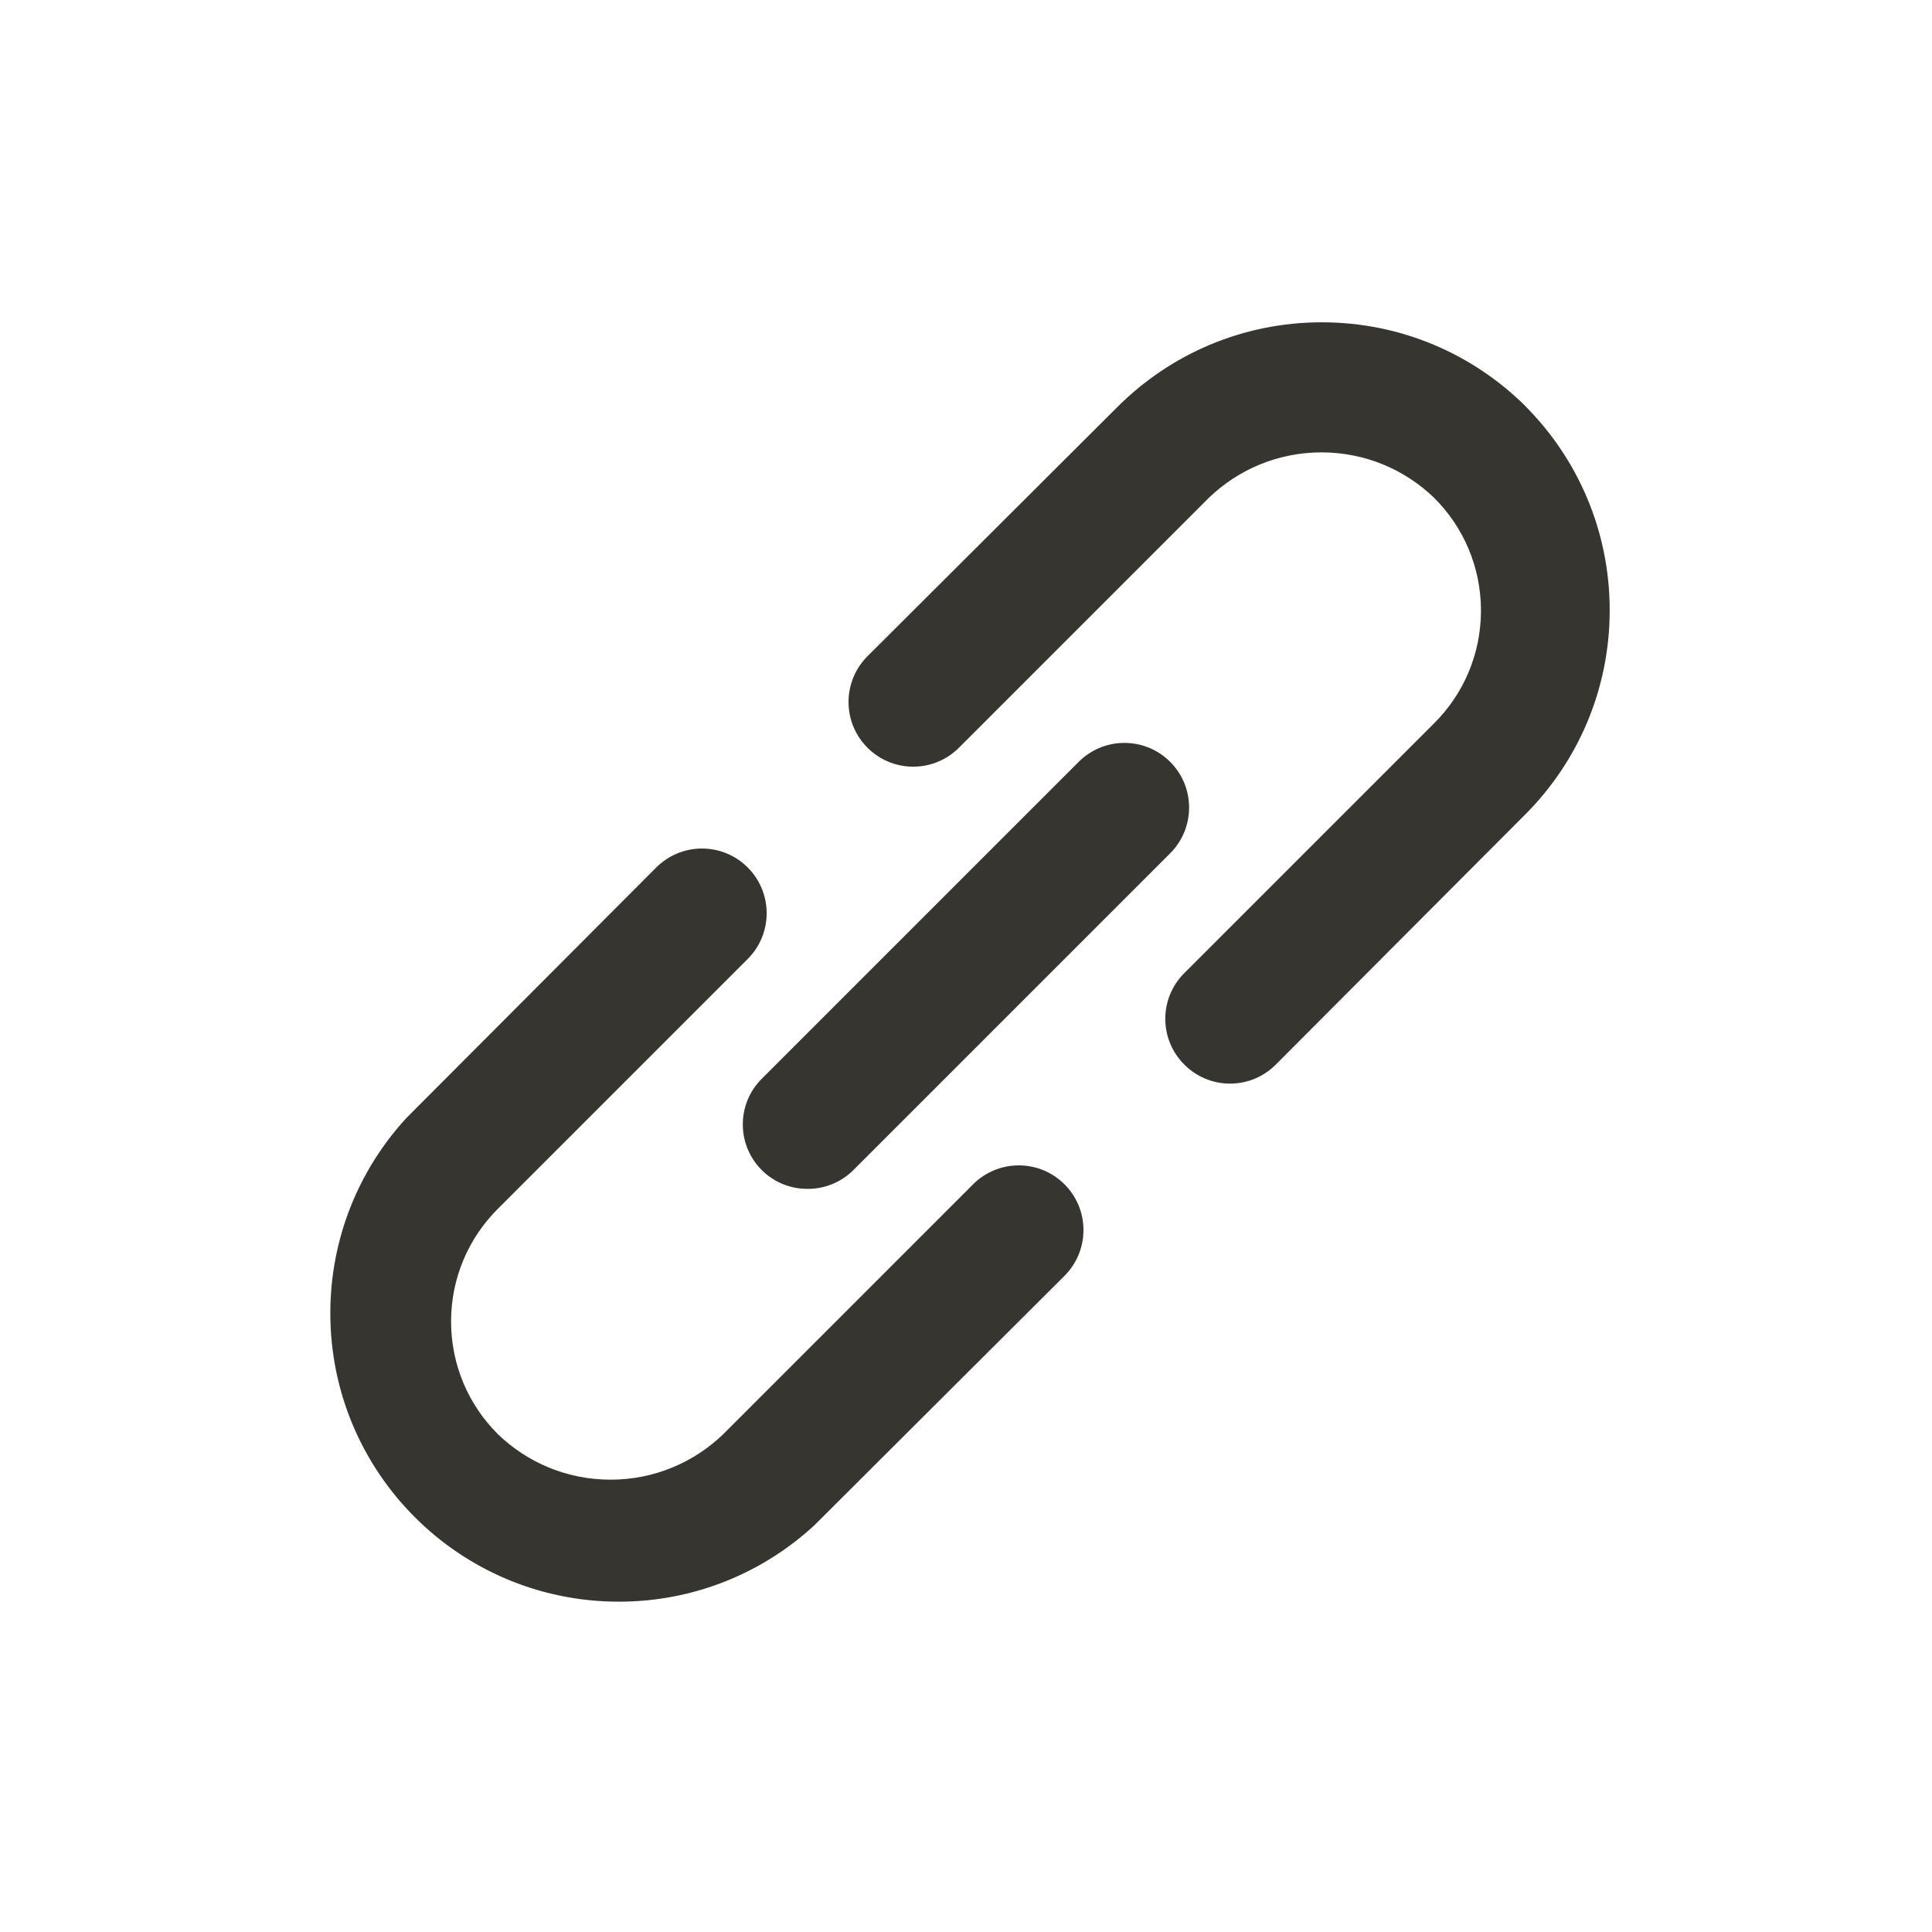 <!-- Generated by IcoMoon.io -->
<svg version="1.1" xmlns="http://www.w3.org/2000/svg" width="40" height="40" viewBox="0 0 40 40">
<title>link-alt</title>
<path fill="#37352f" d="M20.147 24.52l-5.173 5.173c-0.604 0.583-1.426 0.942-2.333 0.942s-1.73-0.359-2.334-0.943l0.001 0.001c-0.599-0.596-0.969-1.422-0.969-2.333s0.37-1.737 0.969-2.333l5.173-5.173c0.242-0.242 0.392-0.577 0.392-0.947 0-0.739-0.599-1.339-1.339-1.339-0.37 0-0.704 0.15-0.947 0.392v0l-5.173 5.187c-0.976 1.060-1.575 2.481-1.575 4.041 0 3.299 2.674 5.973 5.973 5.973 1.561 0 2.981-0.598 4.045-1.578l-0.004 0.004 5.187-5.173c0.242-0.242 0.392-0.577 0.392-0.947 0-0.739-0.599-1.339-1.339-1.339-0.37 0-0.704 0.15-0.947 0.392v0zM31.587 8.413c-1.082-1.076-2.573-1.74-4.22-1.74s-3.138 0.665-4.22 1.741l0-0-5.187 5.173c-0.242 0.242-0.392 0.577-0.392 0.947 0 0.739 0.599 1.339 1.339 1.339 0.37 0 0.704-0.15 0.947-0.392v0l5.173-5.173c0.604-0.583 1.426-0.942 2.333-0.942s1.73 0.359 2.334 0.943l-0.001-0.001c0.599 0.596 0.969 1.422 0.969 2.333s-0.37 1.737-0.969 2.333l-5.173 5.173c-0.244 0.242-0.394 0.577-0.394 0.947s0.151 0.705 0.394 0.947l0 0c0.242 0.244 0.577 0.394 0.947 0.394s0.705-0.151 0.947-0.394l0-0 5.173-5.187c1.076-1.082 1.74-2.573 1.74-4.22s-0.665-3.138-1.741-4.22l0 0zM15.773 24.227c0.241 0.239 0.573 0.387 0.939 0.387 0.003 0 0.005 0 0.008-0h-0c0.002 0 0.005 0 0.008 0 0.366 0 0.698-0.148 0.939-0.387l6.56-6.56c0.242-0.242 0.392-0.577 0.392-0.947 0-0.739-0.599-1.339-1.339-1.339-0.37 0-0.704 0.15-0.947 0.392l-6.56 6.56c-0.244 0.242-0.394 0.577-0.394 0.947s0.151 0.705 0.394 0.947l0 0z"></path>
</svg>
